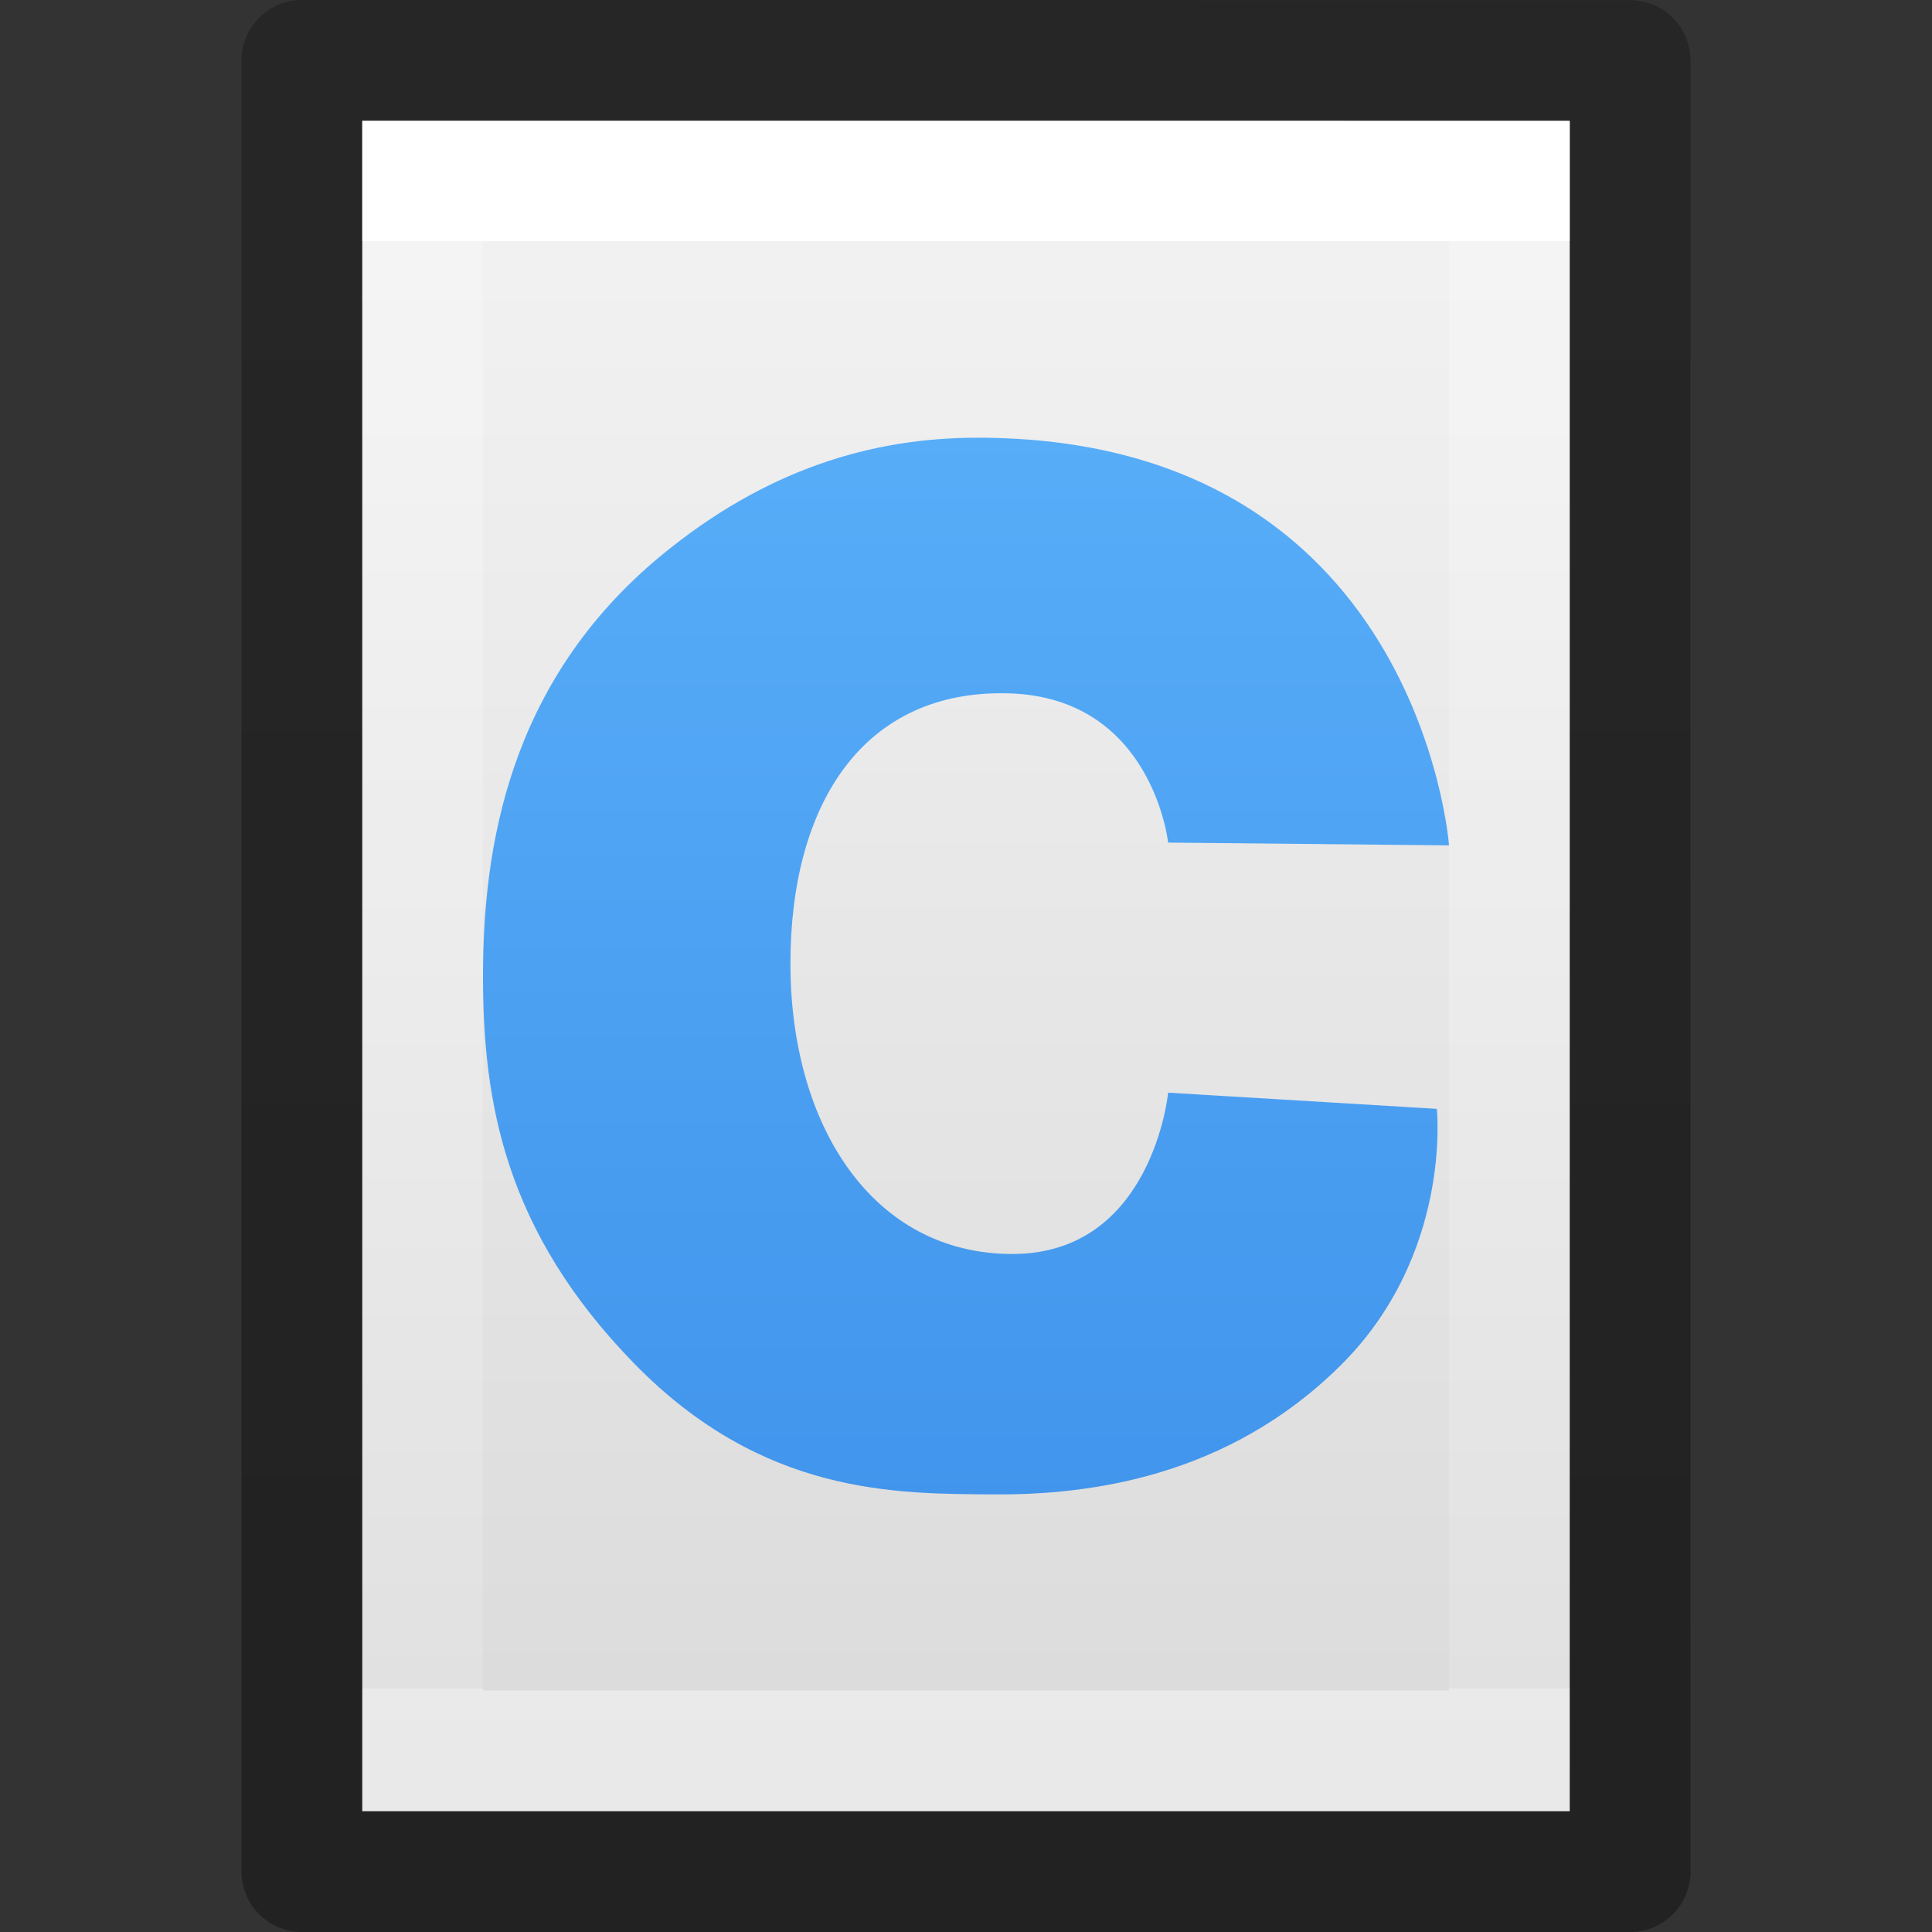<svg xmlns="http://www.w3.org/2000/svg" xmlns:svg="http://www.w3.org/2000/svg" xmlns:xlink="http://www.w3.org/1999/xlink" id="svg3810" width="16" height="16" version="1.1"><rect width="100%" height="100%" fill="#333333" stroke="none"/><defs id="defs3812"><linearGradient id="linearGradient3988" x1="24" x2="24" y1="6.923" y2="41.077" gradientTransform="matrix(0.243,0,0,0.351,2.162,-0.432)" gradientUnits="userSpaceOnUse" xlink:href="#linearGradient3977"/><linearGradient id="linearGradient3977"><stop id="stop3979" offset="0" stop-color="#fff" stop-opacity="1"/><stop id="stop3981" offset="0" stop-color="#fff" stop-opacity=".235"/><stop id="stop3983" offset="1" stop-color="#fff" stop-opacity=".157"/><stop id="stop3985" offset="1" stop-color="#fff" stop-opacity=".392"/></linearGradient><linearGradient id="linearGradient3600"><stop id="stop3602" offset="0" stop-color="#f4f4f4" stop-opacity="1"/><stop id="stop3604" offset="1" stop-color="#dbdbdb" stop-opacity="1"/></linearGradient><linearGradient id="linearGradient3806" x1="25.132" x2="25.132" y1=".985" y2="47.013" gradientTransform="matrix(0.286,0,0,0.304,1.143,0.233)" gradientUnits="userSpaceOnUse" xlink:href="#linearGradient3600"/><linearGradient id="linearGradient3104-9"><stop id="stop3106-5" offset="0" stop-color="#000" stop-opacity=".34"/><stop id="stop3108-5" offset="1" stop-color="#000" stop-opacity=".247"/></linearGradient><linearGradient id="linearGradient3019" x1="-51.786" x2="-51.786" y1="50.786" y2="2.906" gradientTransform="matrix(0.254,0,0,0.305,19.129,-0.685)" gradientUnits="userSpaceOnUse" xlink:href="#linearGradient3104-9"/><linearGradient id="linearGradient1030" x1="32.725" x2="32.725" y1="4.033" y2="55.102" gradientTransform="matrix(0.355,0,0,0.355,-3.375,-2.664)" gradientUnits="userSpaceOnUse" xlink:href="#linearGradient1028"/><linearGradient id="linearGradient1028"><stop id="stop1024" offset="0" stop-color="#64baff" stop-opacity="1"/><stop id="stop1026" offset="1" stop-color="#3689e6" stop-opacity="1"/></linearGradient></defs><g id="layer1"><path id="path4160" fill="url(#linearGradient3806)" fill-opacity="1" stroke="none" d="m 3,1 c 2.292,0 10,8.904e-4 10,8.904e-4 L 13,15 C 13,15 6.333,15 3,15 3,10.333 3,5.667 3,1 z" display="inline"/><path id="rect6741-1" fill="none" stroke="url(#linearGradient3988)" stroke-dasharray="none" stroke-dashoffset="0" stroke-linecap="round" stroke-linejoin="miter" stroke-miterlimit="4" stroke-opacity="1" stroke-width="1" d="m 12.5,14.5 -9,0 0,-13 L 12.5,1.5 z"/><path id="path4160-8" fill="none" stroke="url(#linearGradient3019)" stroke-dasharray="none" stroke-dashoffset="0" stroke-linecap="butt" stroke-linejoin="round" stroke-miterlimit="4" stroke-opacity="1" stroke-width="1" d="m 2.5,0.5 c 2.521,0 11,9.54e-4 11,9.54e-4 l 1.3e-5,14.999 c 0,0 -7.333,0 -11,0 0,-5 0,-10 0,-15 z" display="inline"/></g><path id="path3" fill="url(#linearGradient1030)" fill-opacity="1" stroke="none" stroke-dasharray="none" stroke-dashoffset="0" stroke-linecap="butt" stroke-linejoin="miter" stroke-miterlimit="4" stroke-opacity="1" stroke-width="1" d="m 9.674,6.978 c 0,0 -0.129,-1.203 -1.322,-1.236 -1.193,-0.033 -1.806,0.902 -1.806,2.238 0,1.336 0.677,2.405 1.838,2.405 1.161,0 1.29,-1.336 1.29,-1.336 l 2.225,0.134 c 0,0 0.131,1.207 -0.8,2.128 -0.931,0.921 -2.074,1.071 -2.872,1.065 -0.798,-0.006 -1.905,0.012 -2.975,-1.084 C 4.182,10.195 4,9.13 4,8.084 c 0,-1.046 0.203,-2.432 1.475,-3.483 C 6.34,3.888 7.217,3.625 8.094,3.625 11.754,3.625 12,7.001 12,7.001 Z" opacity="1" vector-effect="none" style="marker:none"/></svg>